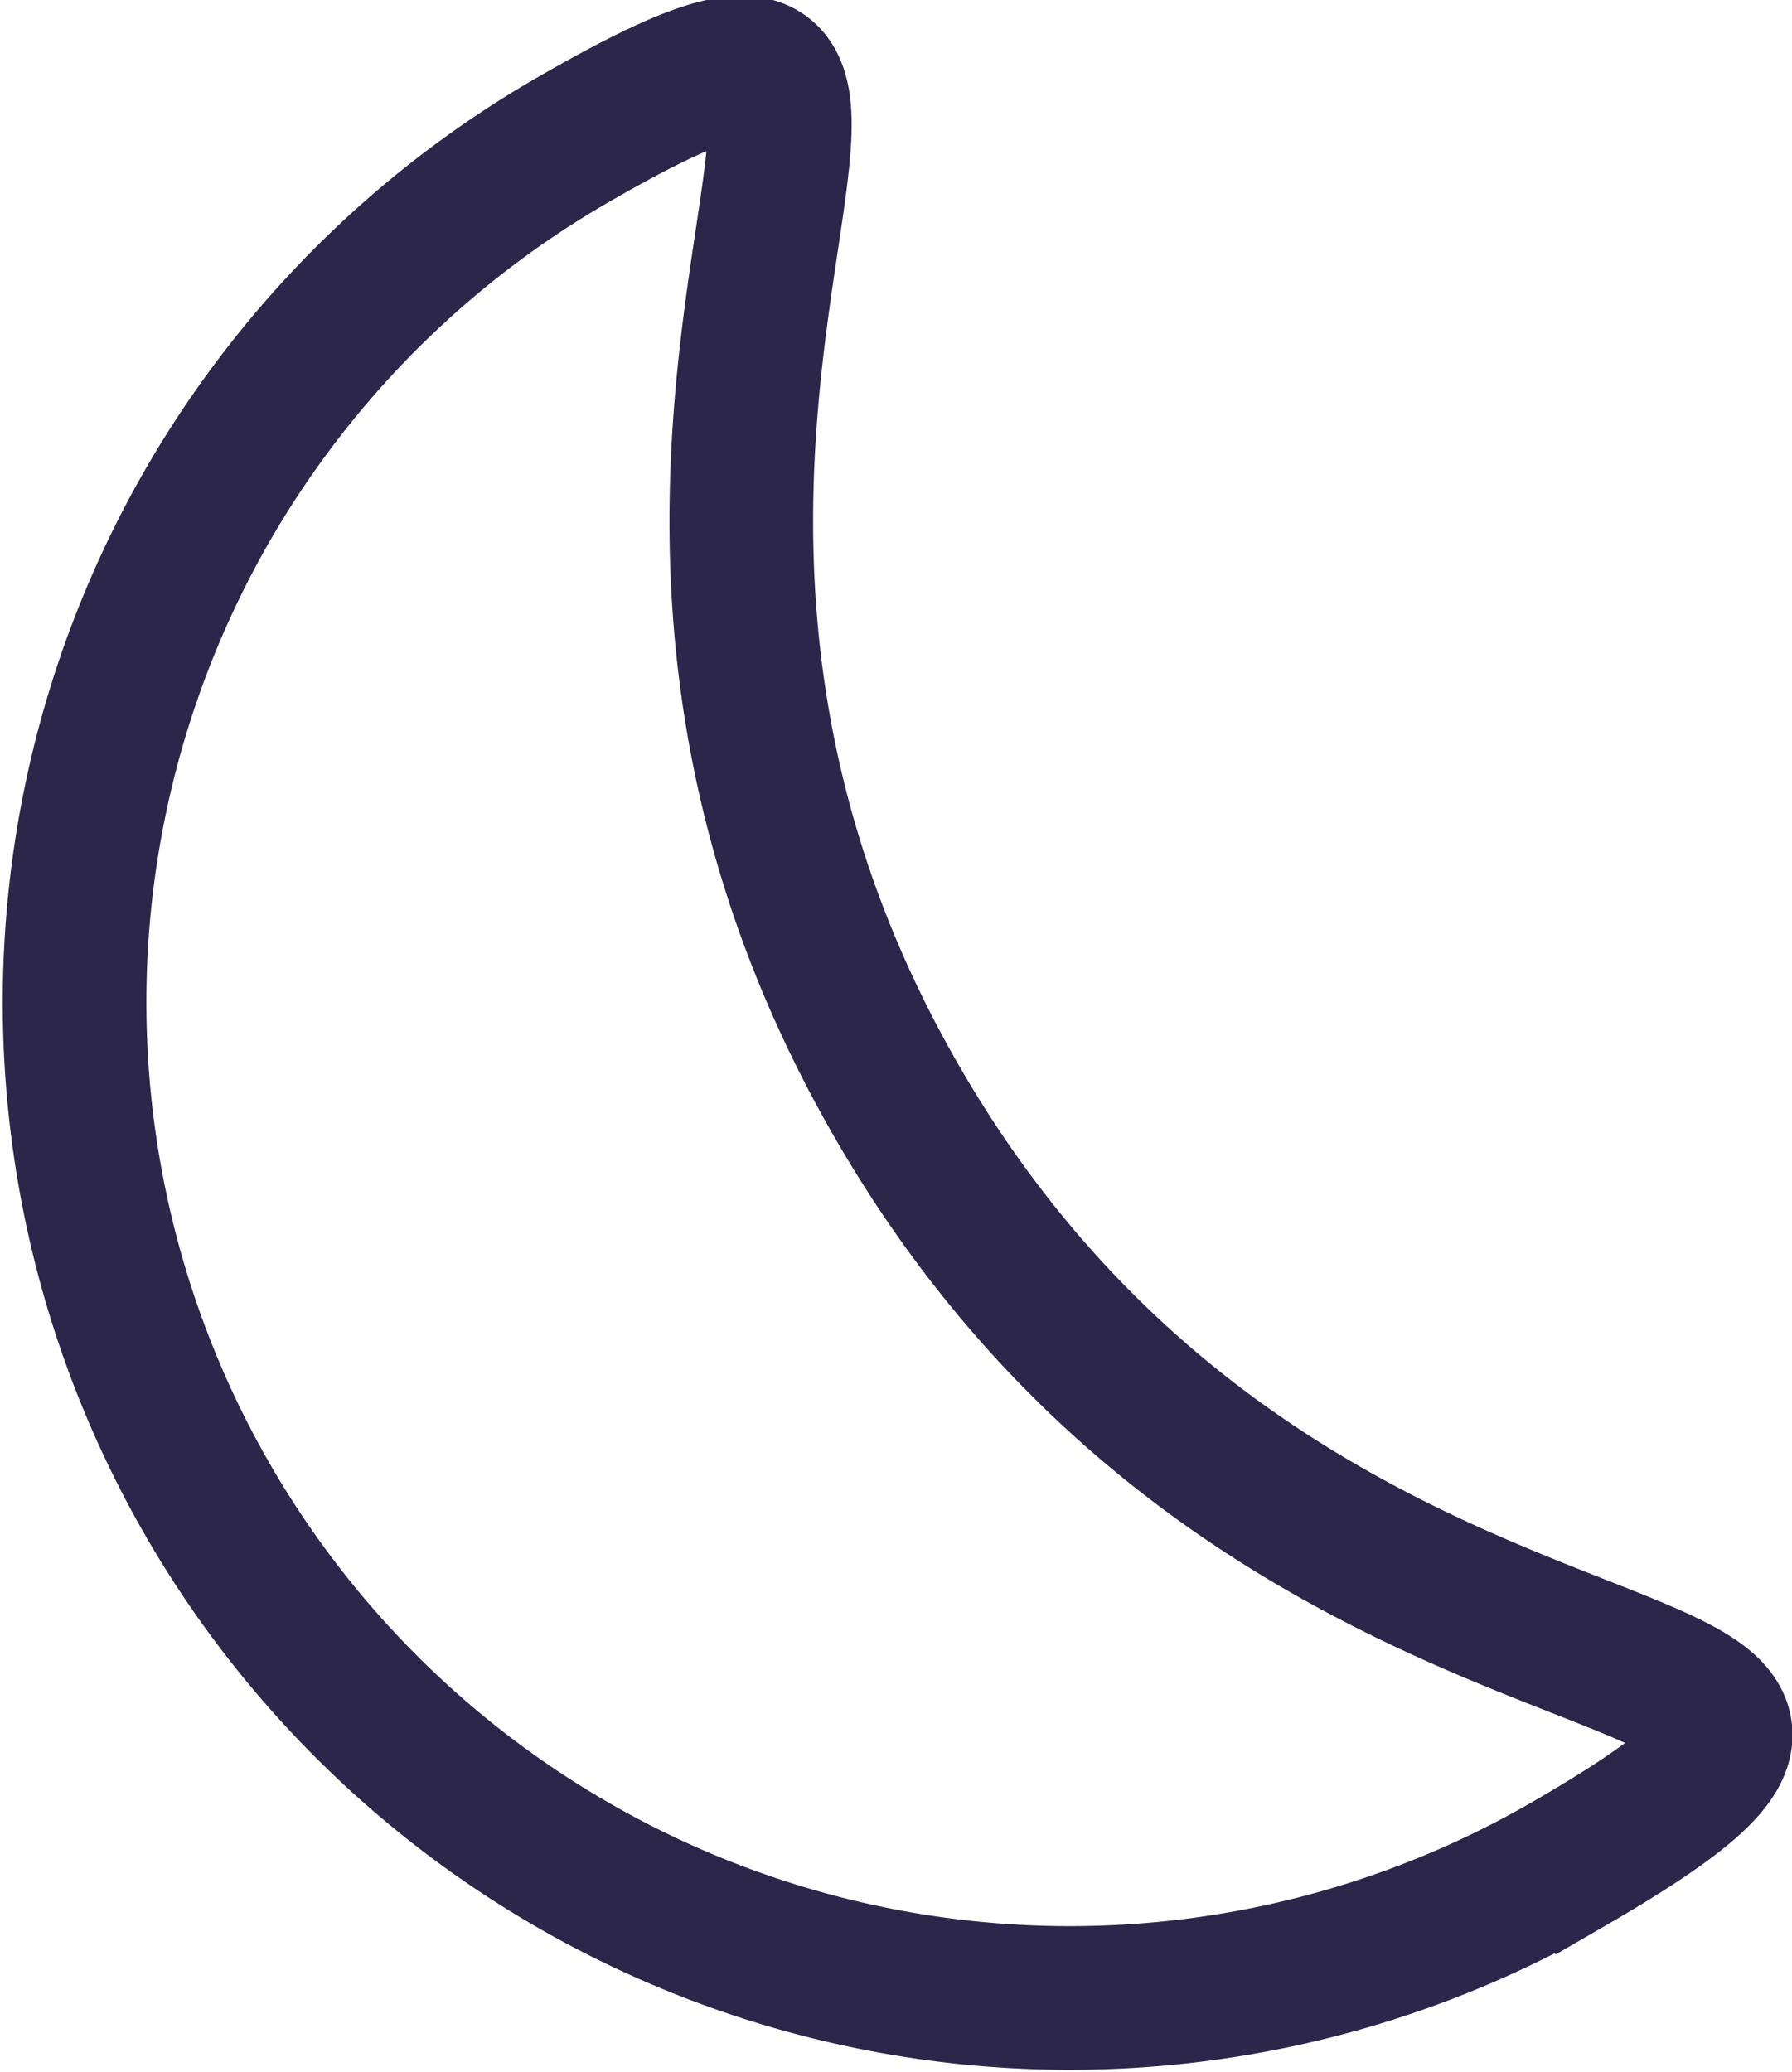 <svg xmlns="http://www.w3.org/2000/svg" width="18.713" height="21.633" viewBox="0 0 18.713 21.633">
  <path id="Moon" d="M12.593,12.8c4.157,7.2,11.966,5.091,7,7.96A10.392,10.392,0,0,1,9.2,2.757C14.168-.112,8.437,5.6,12.593,12.8Z" transform="translate(-3.224 -1.293)" fill="none" stroke="#2d264b" stroke-width="1.5"/>
</svg>
